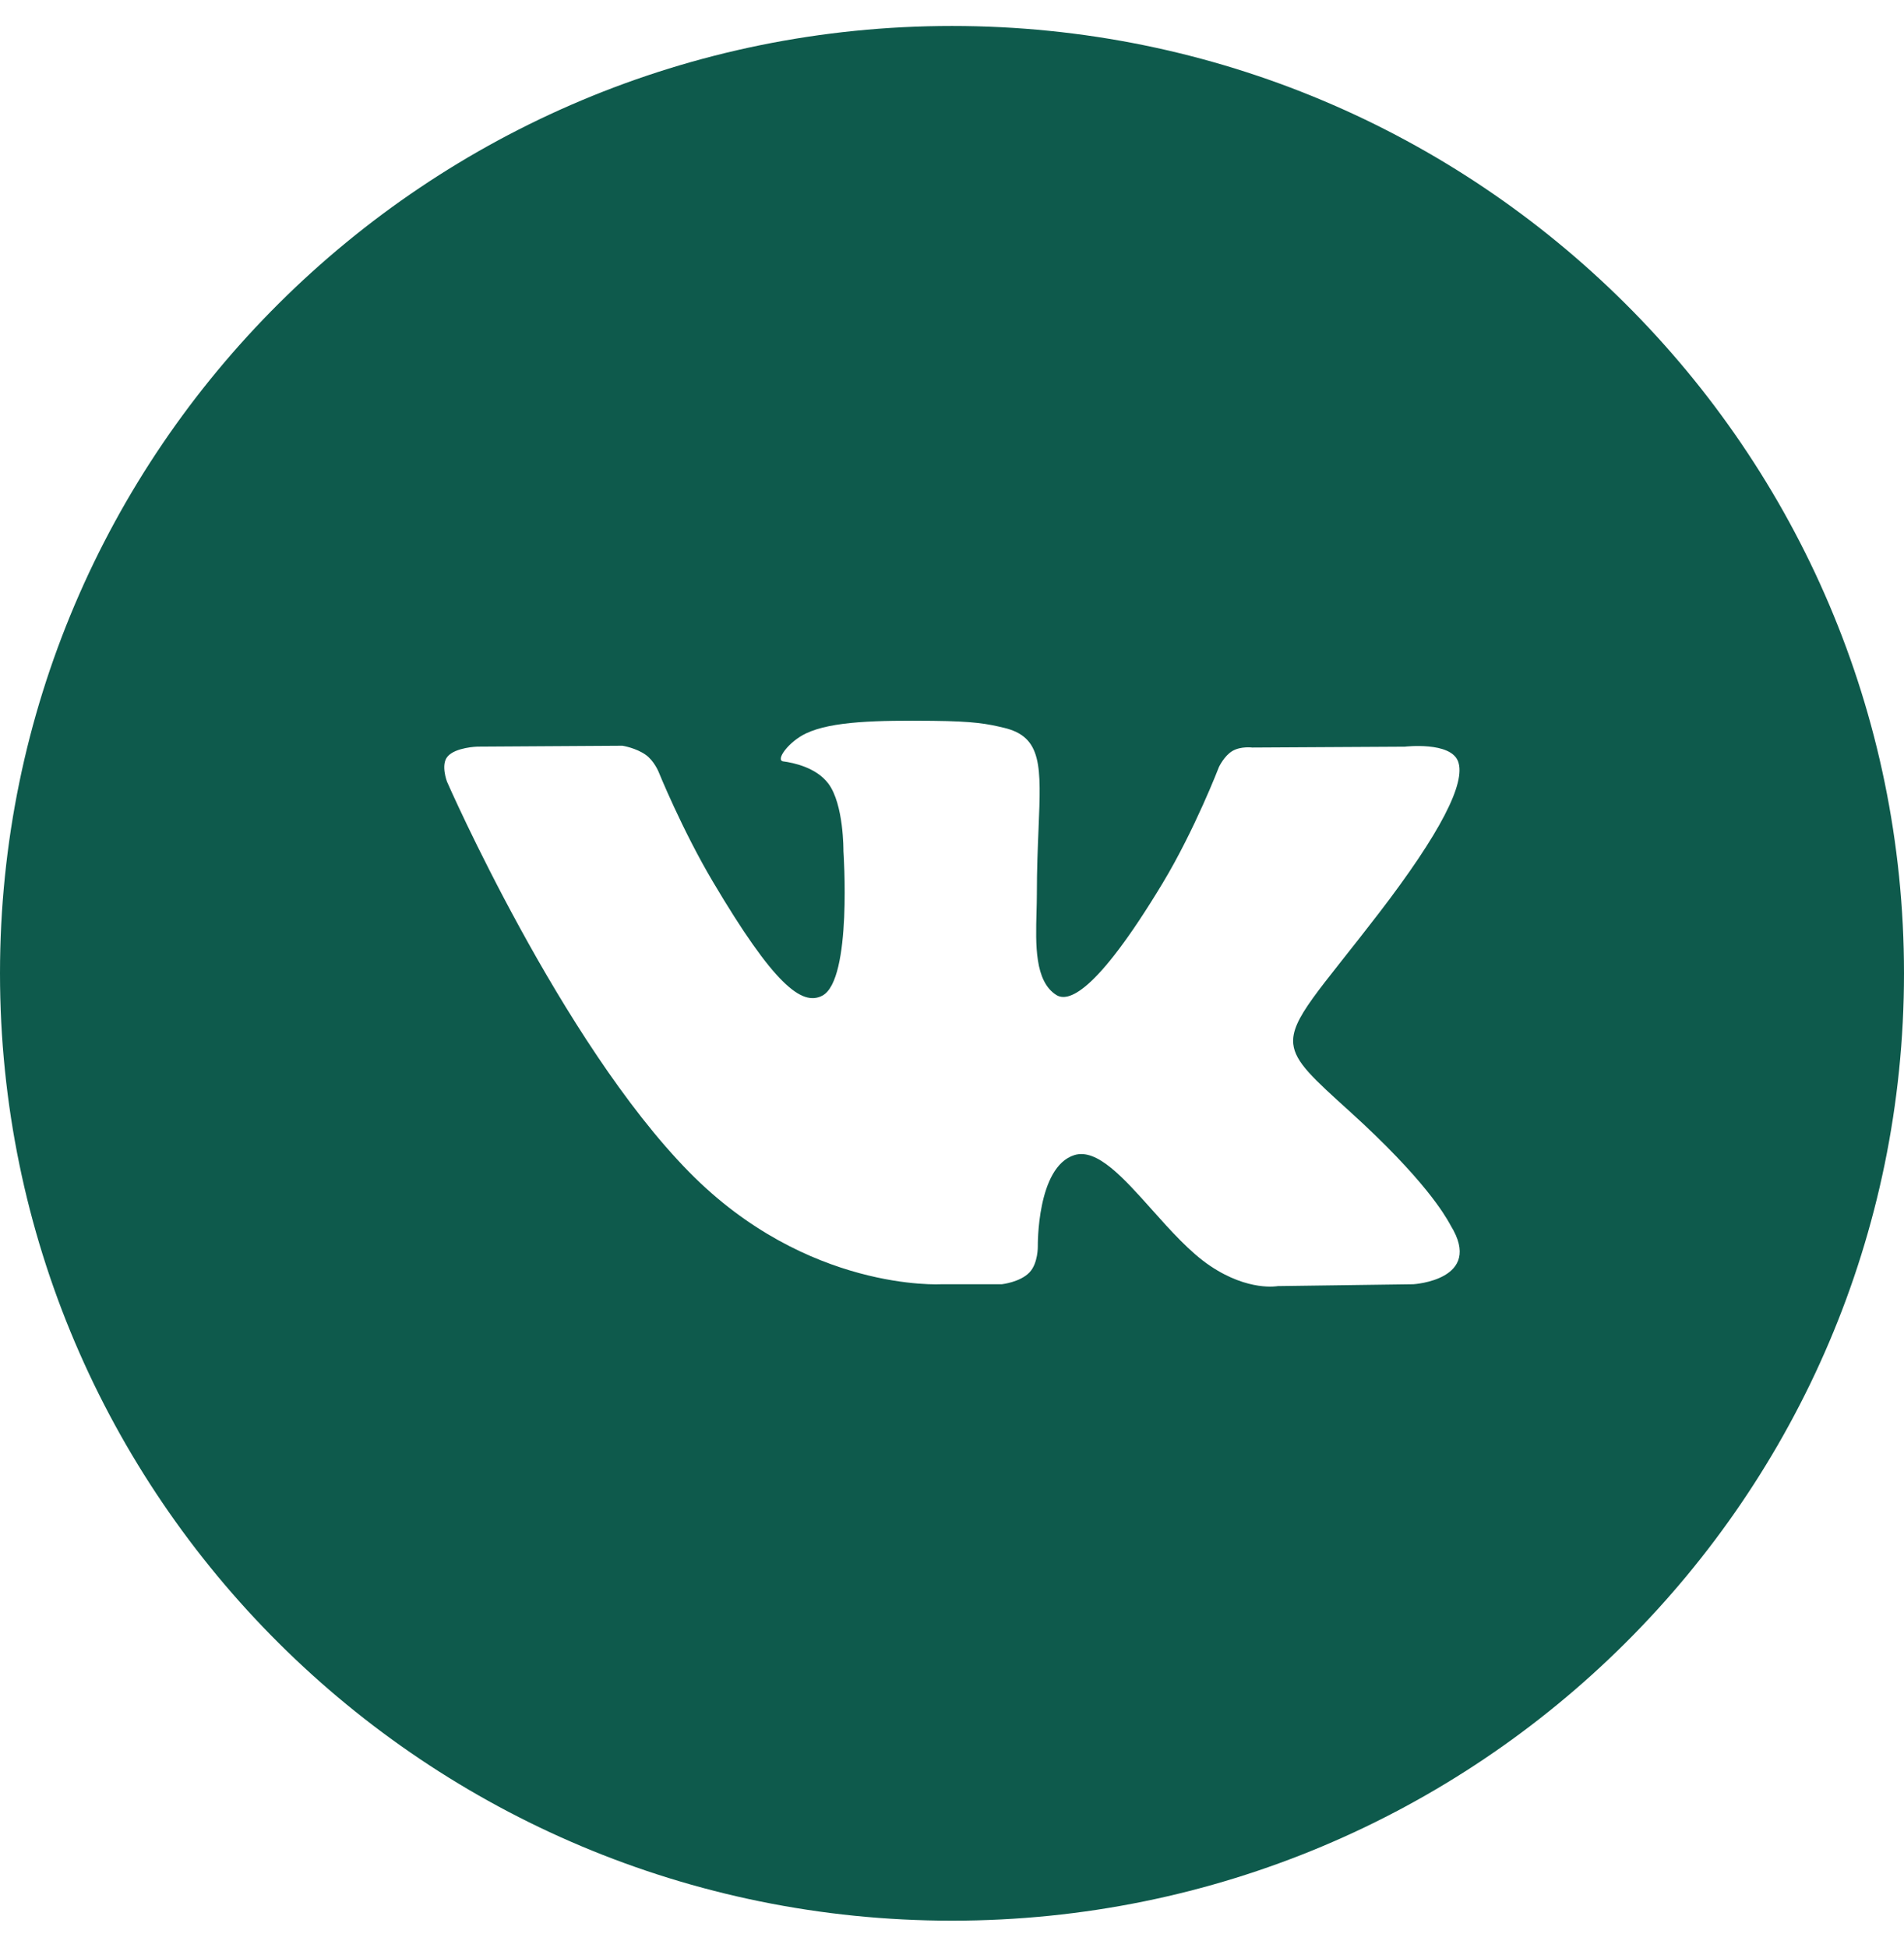 <svg width="44" height="45" fill="none" xmlns="http://www.w3.org/2000/svg"><path fill-rule="evenodd" clip-rule="evenodd" d="M22 .6C9.85.6 0 10.399 0 22.486c0 12.088 9.85 21.886 22 21.886s22-9.798 22-21.886C44 10.4 34.15.6 22 .6Zm1.791 28.795c-.217.228-.64.274-.64.274h-1.403s-3.094.181-5.82-2.59c-2.973-3.022-5.598-9.02-5.598-9.02s-.151-.393.013-.582c.185-.214.689-.228.689-.228l3.352-.021s.316.05.542.213c.187.134.291.384.291.384s.542 1.339 1.26 2.549c1.401 2.364 2.053 2.88 2.528 2.627.693-.369.486-3.34.486-3.34s.012-1.08-.35-1.56c-.28-.372-.807-.48-1.04-.511-.19-.025.12-.453.522-.645.604-.288 1.669-.304 2.928-.292.981.01 1.264.07 1.647.16.89.21.862.882.802 2.332-.018.434-.039.937-.039 1.518 0 .13-.004.27-.008.413-.02.743-.044 1.594.457 1.91.257.162.885.024 2.456-2.58.745-1.236 1.303-2.687 1.303-2.687s.123-.26.312-.37c.194-.113.456-.079.456-.079l3.528-.02s1.06-.125 1.231.343c.18.49-.396 1.636-1.837 3.512-1.367 1.78-2.033 2.435-1.972 3.015.044.424.477.807 1.307 1.559 1.733 1.57 2.198 2.398 2.31 2.596.008.017.015.029.02.037.777 1.258-.862 1.357-.862 1.357l-3.134.043s-.673.13-1.559-.465c-.464-.31-.918-.818-1.35-1.302-.66-.739-1.269-1.42-1.79-1.26-.873.271-.846 2.109-.846 2.109s.007.393-.192.601Z" fill="#0E5A4C"/></svg>